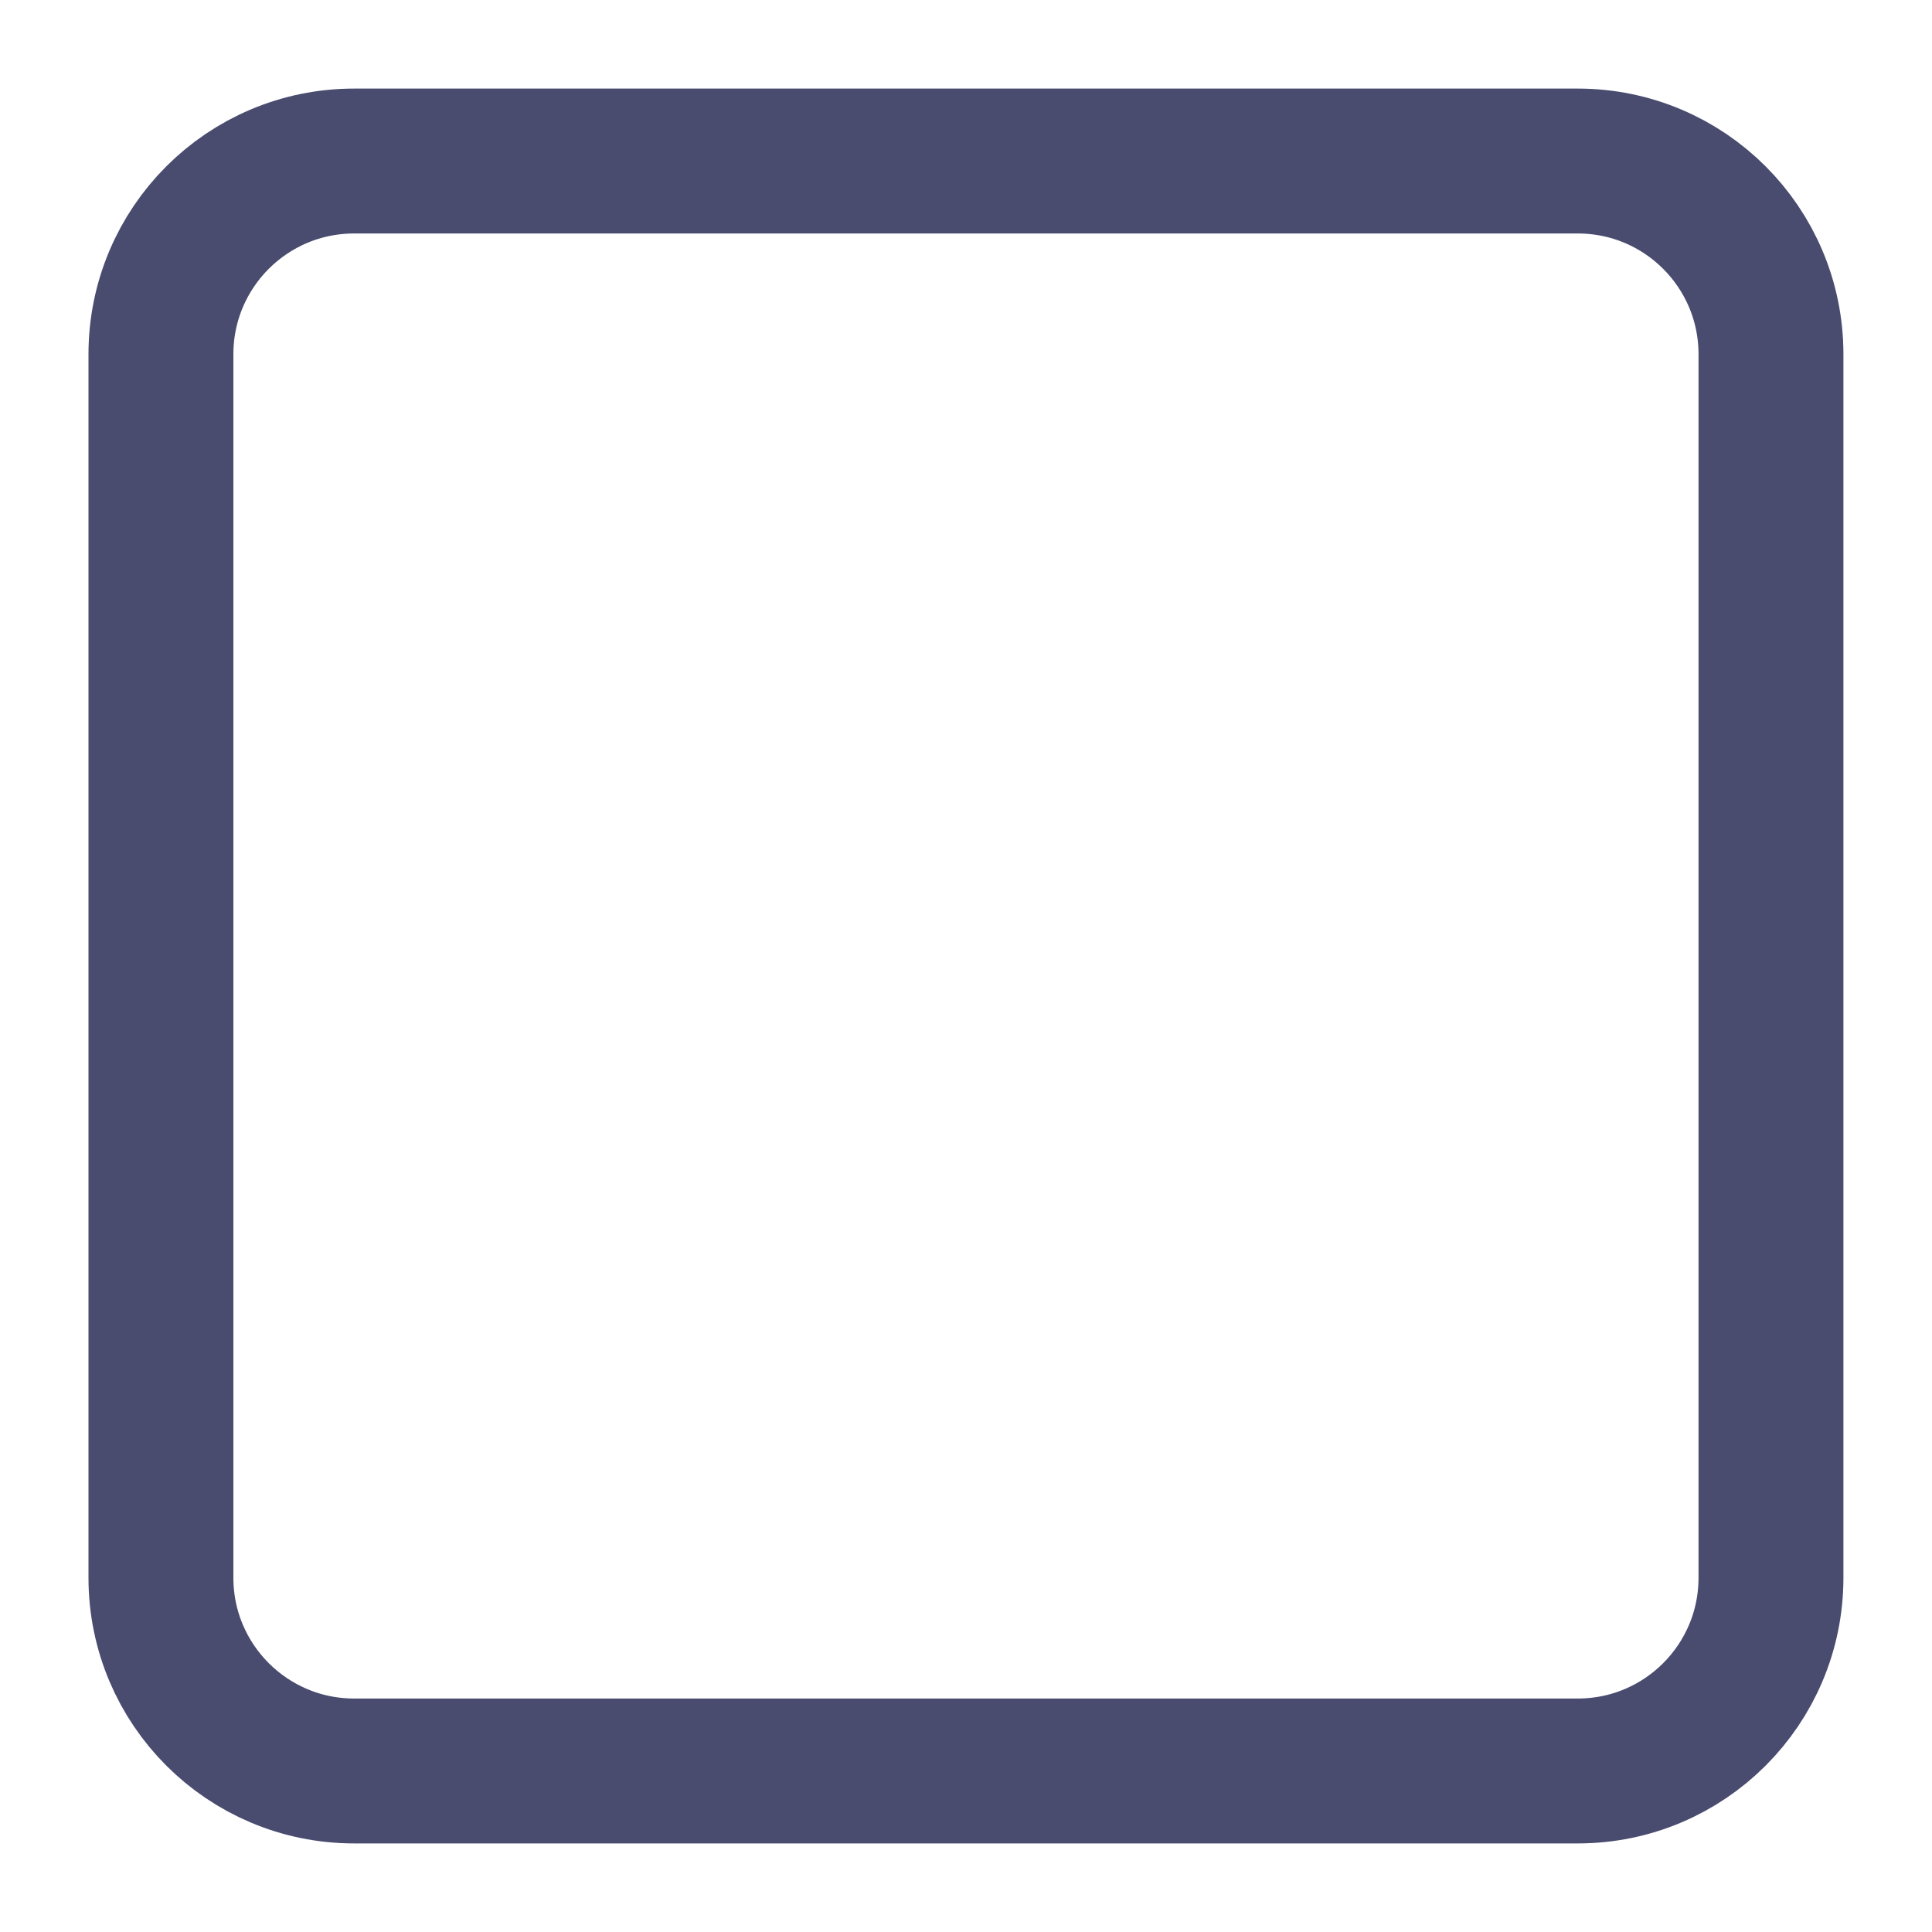 <svg width="20" height="20" viewBox="0 0 20 20" fill="none" xmlns="http://www.w3.org/2000/svg">
<g id="vuesax/linear/tick-square">
<g id="tick-square">
<path id="Vector" d="M1.666 16.333C1.666 17.438 2.562 18.333 3.666 18.333H16.333C17.438 18.333 18.333 17.438 18.333 16.333V3.667C18.333 2.562 17.438 1.667 16.333 1.667L3.666 1.667C2.561 1.667 1.666 2.562 1.666 3.667L1.666 16.333Z" stroke="#494B6F" stroke-width="1.5" stroke-linecap="round"/>
</g>
</g>
</svg>
